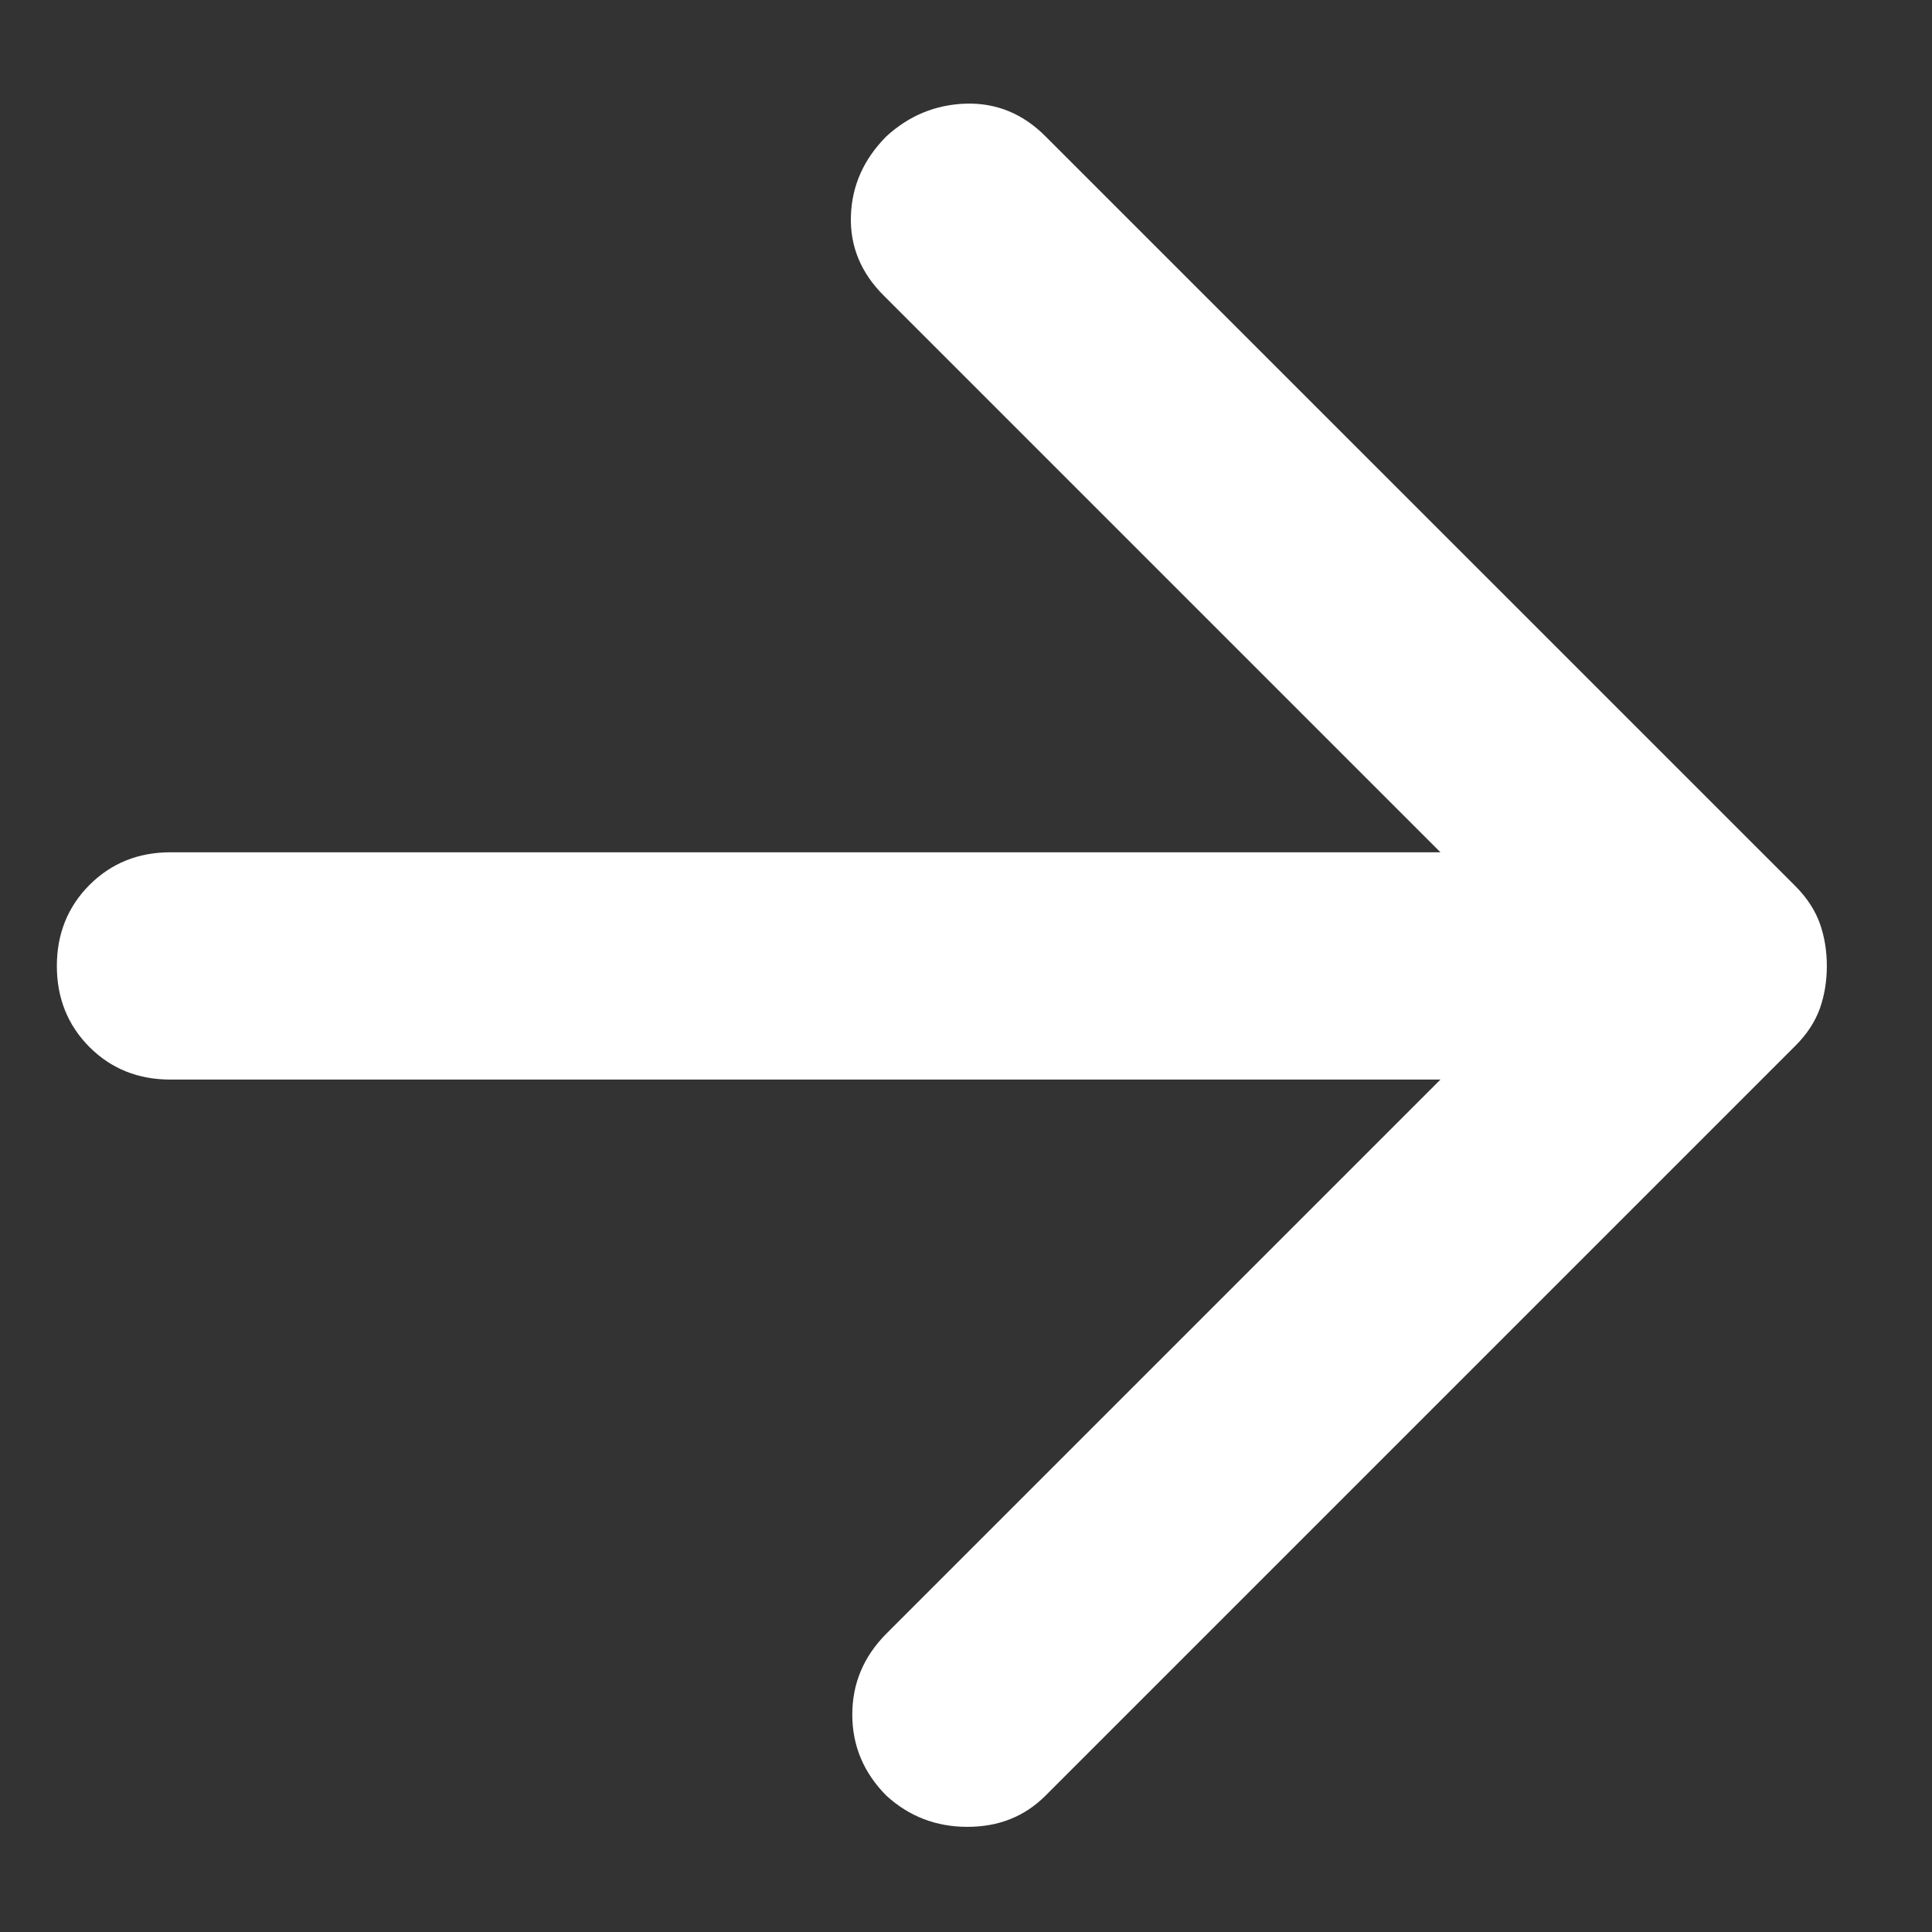 <svg width="14" height="14" viewBox="0 0 14 14" fill="none" xmlns="http://www.w3.org/2000/svg">
<rect x="0" y="0" width="14" height="14" fill="#333333" stroke="none"/>
<path d="M10.438 7.823H1.235C1.002 7.823 0.806 7.745 0.648 7.587C0.491 7.429 0.412 7.233 0.412 7C0.412 6.767 0.491 6.571 0.648 6.413C0.806 6.255 1.002 6.176 1.235 6.176H10.438L6.403 2.141C6.238 1.976 6.159 1.784 6.166 1.565C6.173 1.345 6.259 1.153 6.423 0.988C6.588 0.837 6.78 0.758 7 0.751C7.219 0.745 7.412 0.823 7.576 0.988L13.012 6.423C13.094 6.506 13.152 6.595 13.187 6.691C13.221 6.787 13.238 6.89 13.238 7C13.238 7.11 13.221 7.213 13.187 7.309C13.152 7.405 13.094 7.494 13.012 7.576L7.576 13.012C7.425 13.163 7.237 13.238 7.01 13.238C6.784 13.238 6.588 13.163 6.423 13.012C6.259 12.847 6.176 12.651 6.176 12.425C6.176 12.198 6.259 12.003 6.423 11.838L10.438 7.823Z" fill="white"/>
</svg>
